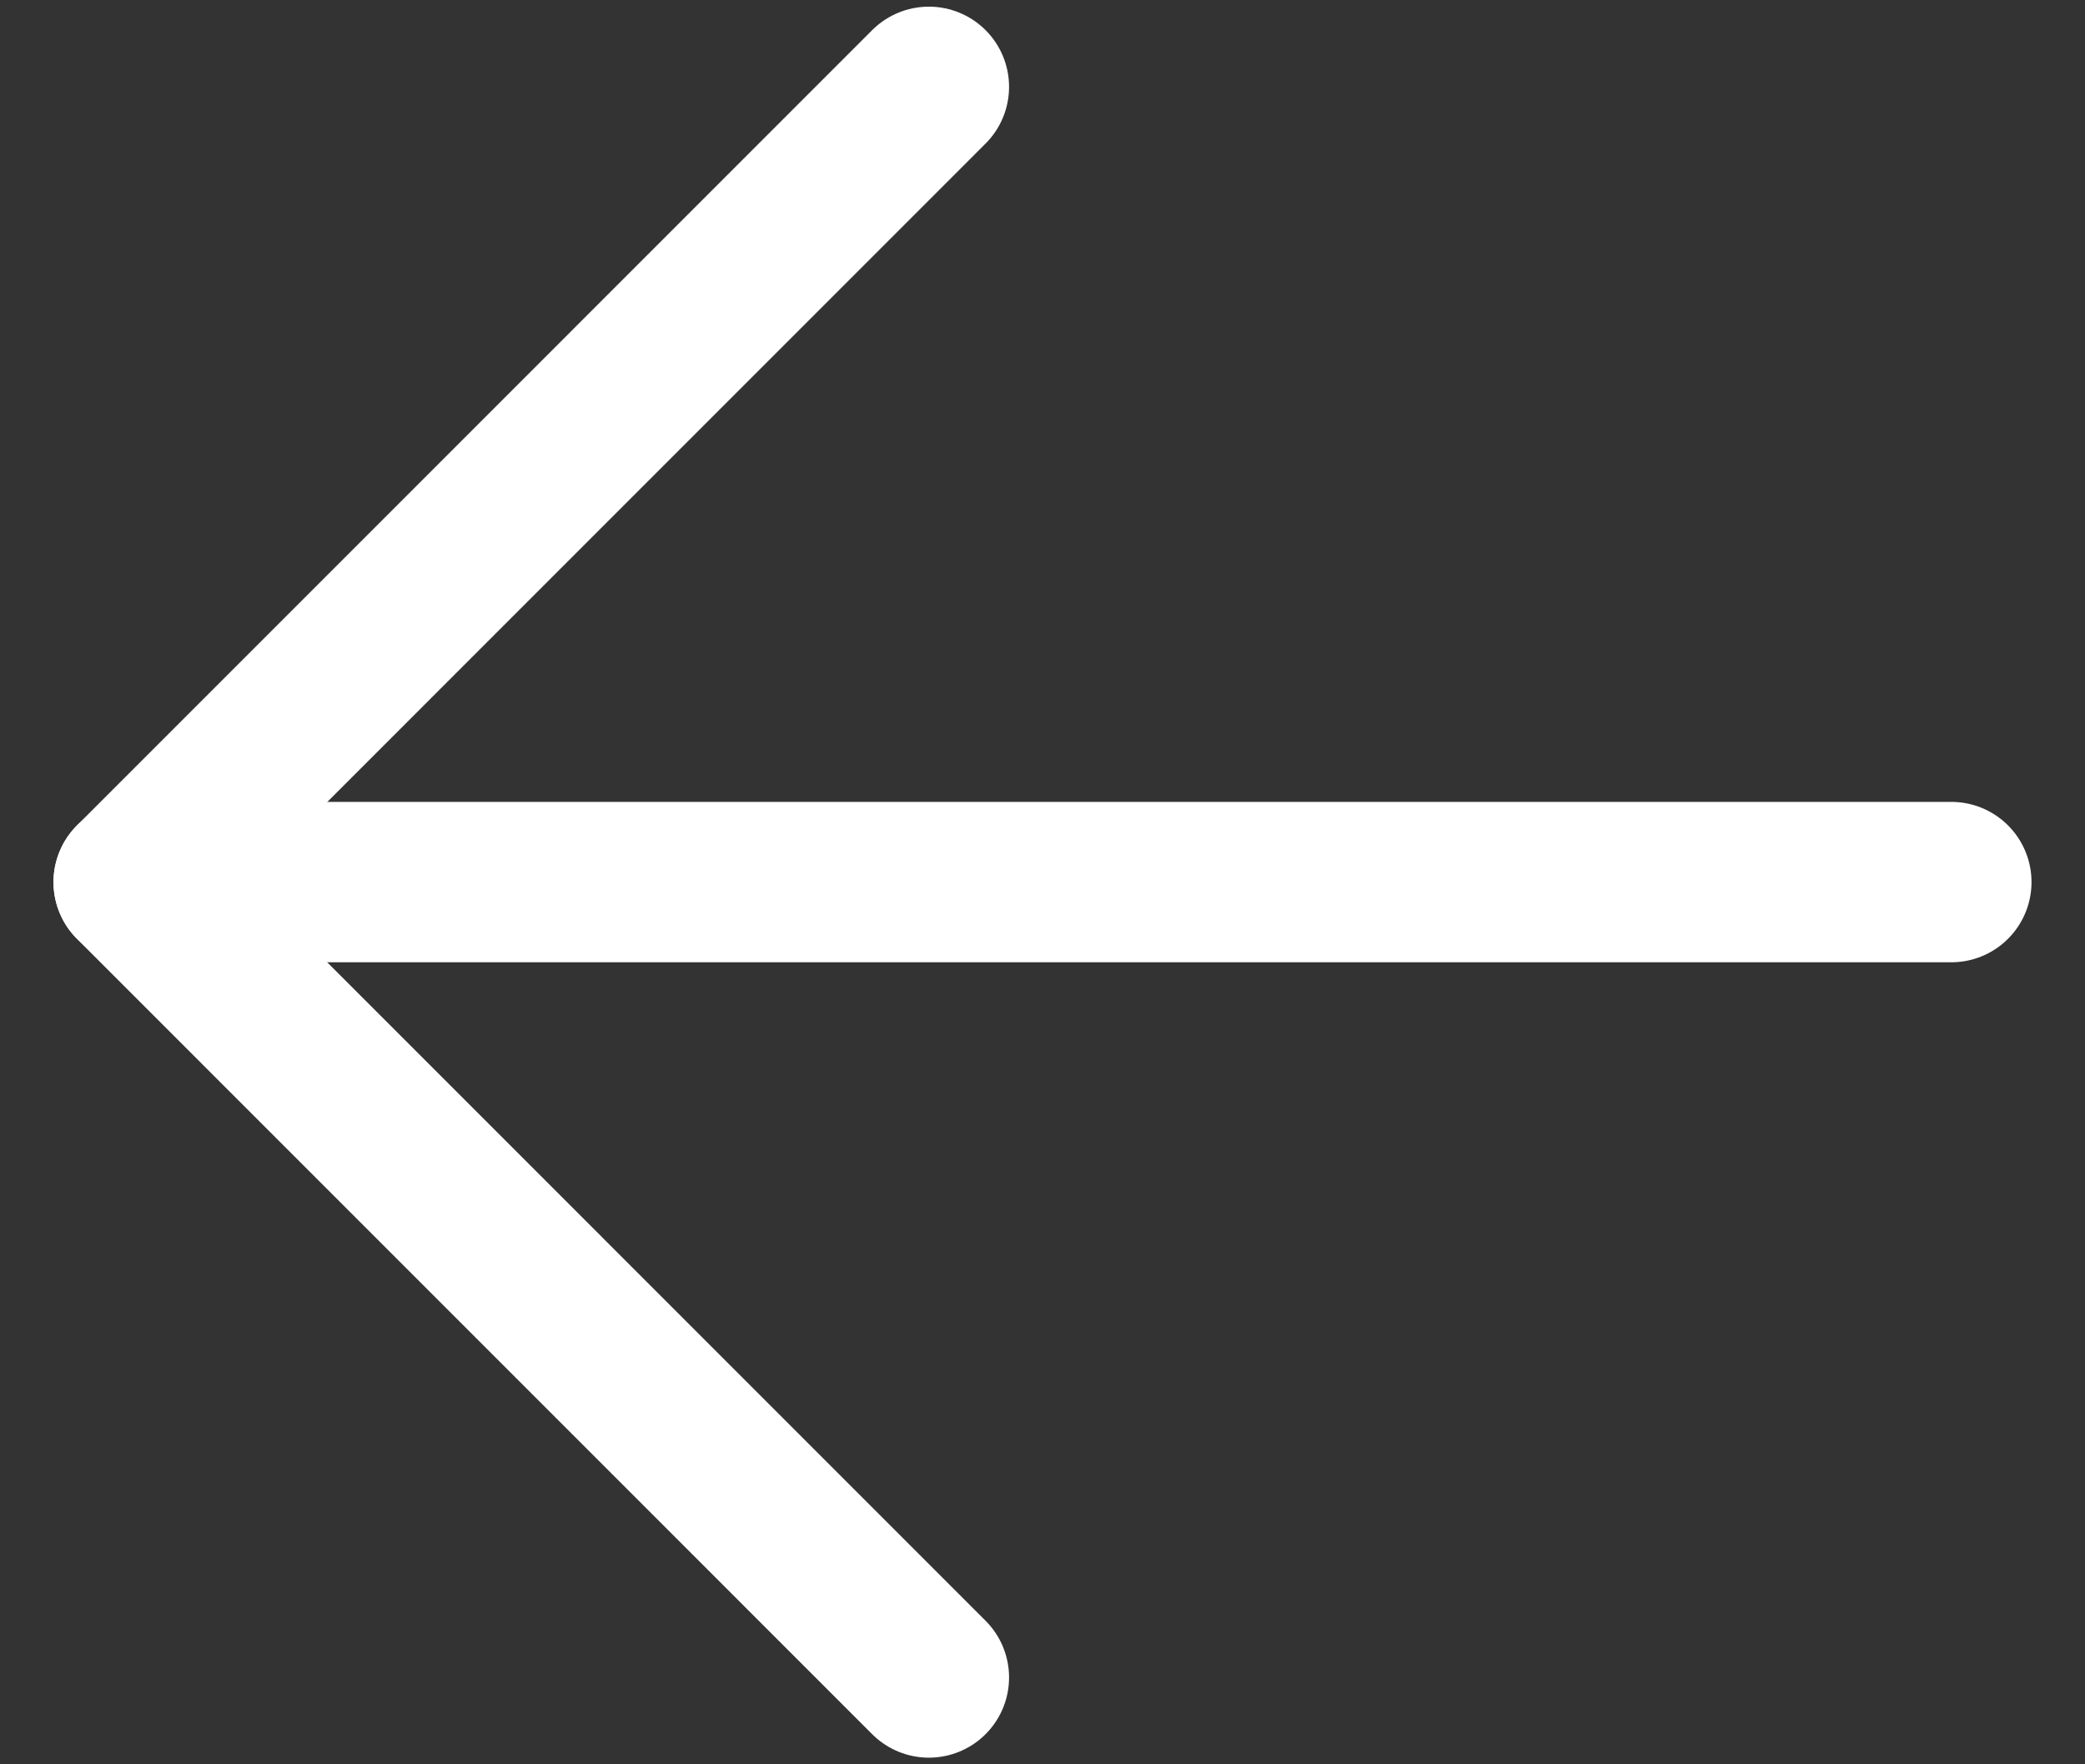 <svg width="26" height="22" viewBox="0 0 26 22" fill="none" xmlns="http://www.w3.org/2000/svg">
<rect x="0" y="0" width="26" height="22" fill="#333333" stroke="none"/>
<path d="M11.583 1.083L1.667 11L11.583 20.917" stroke="white" stroke-width="2" stroke-linecap="round" stroke-linejoin="round"/>
<path d="M1.667 10.999H24.333" stroke="white" stroke-width="2" stroke-linecap="round" stroke-linejoin="round"/>
</svg>
